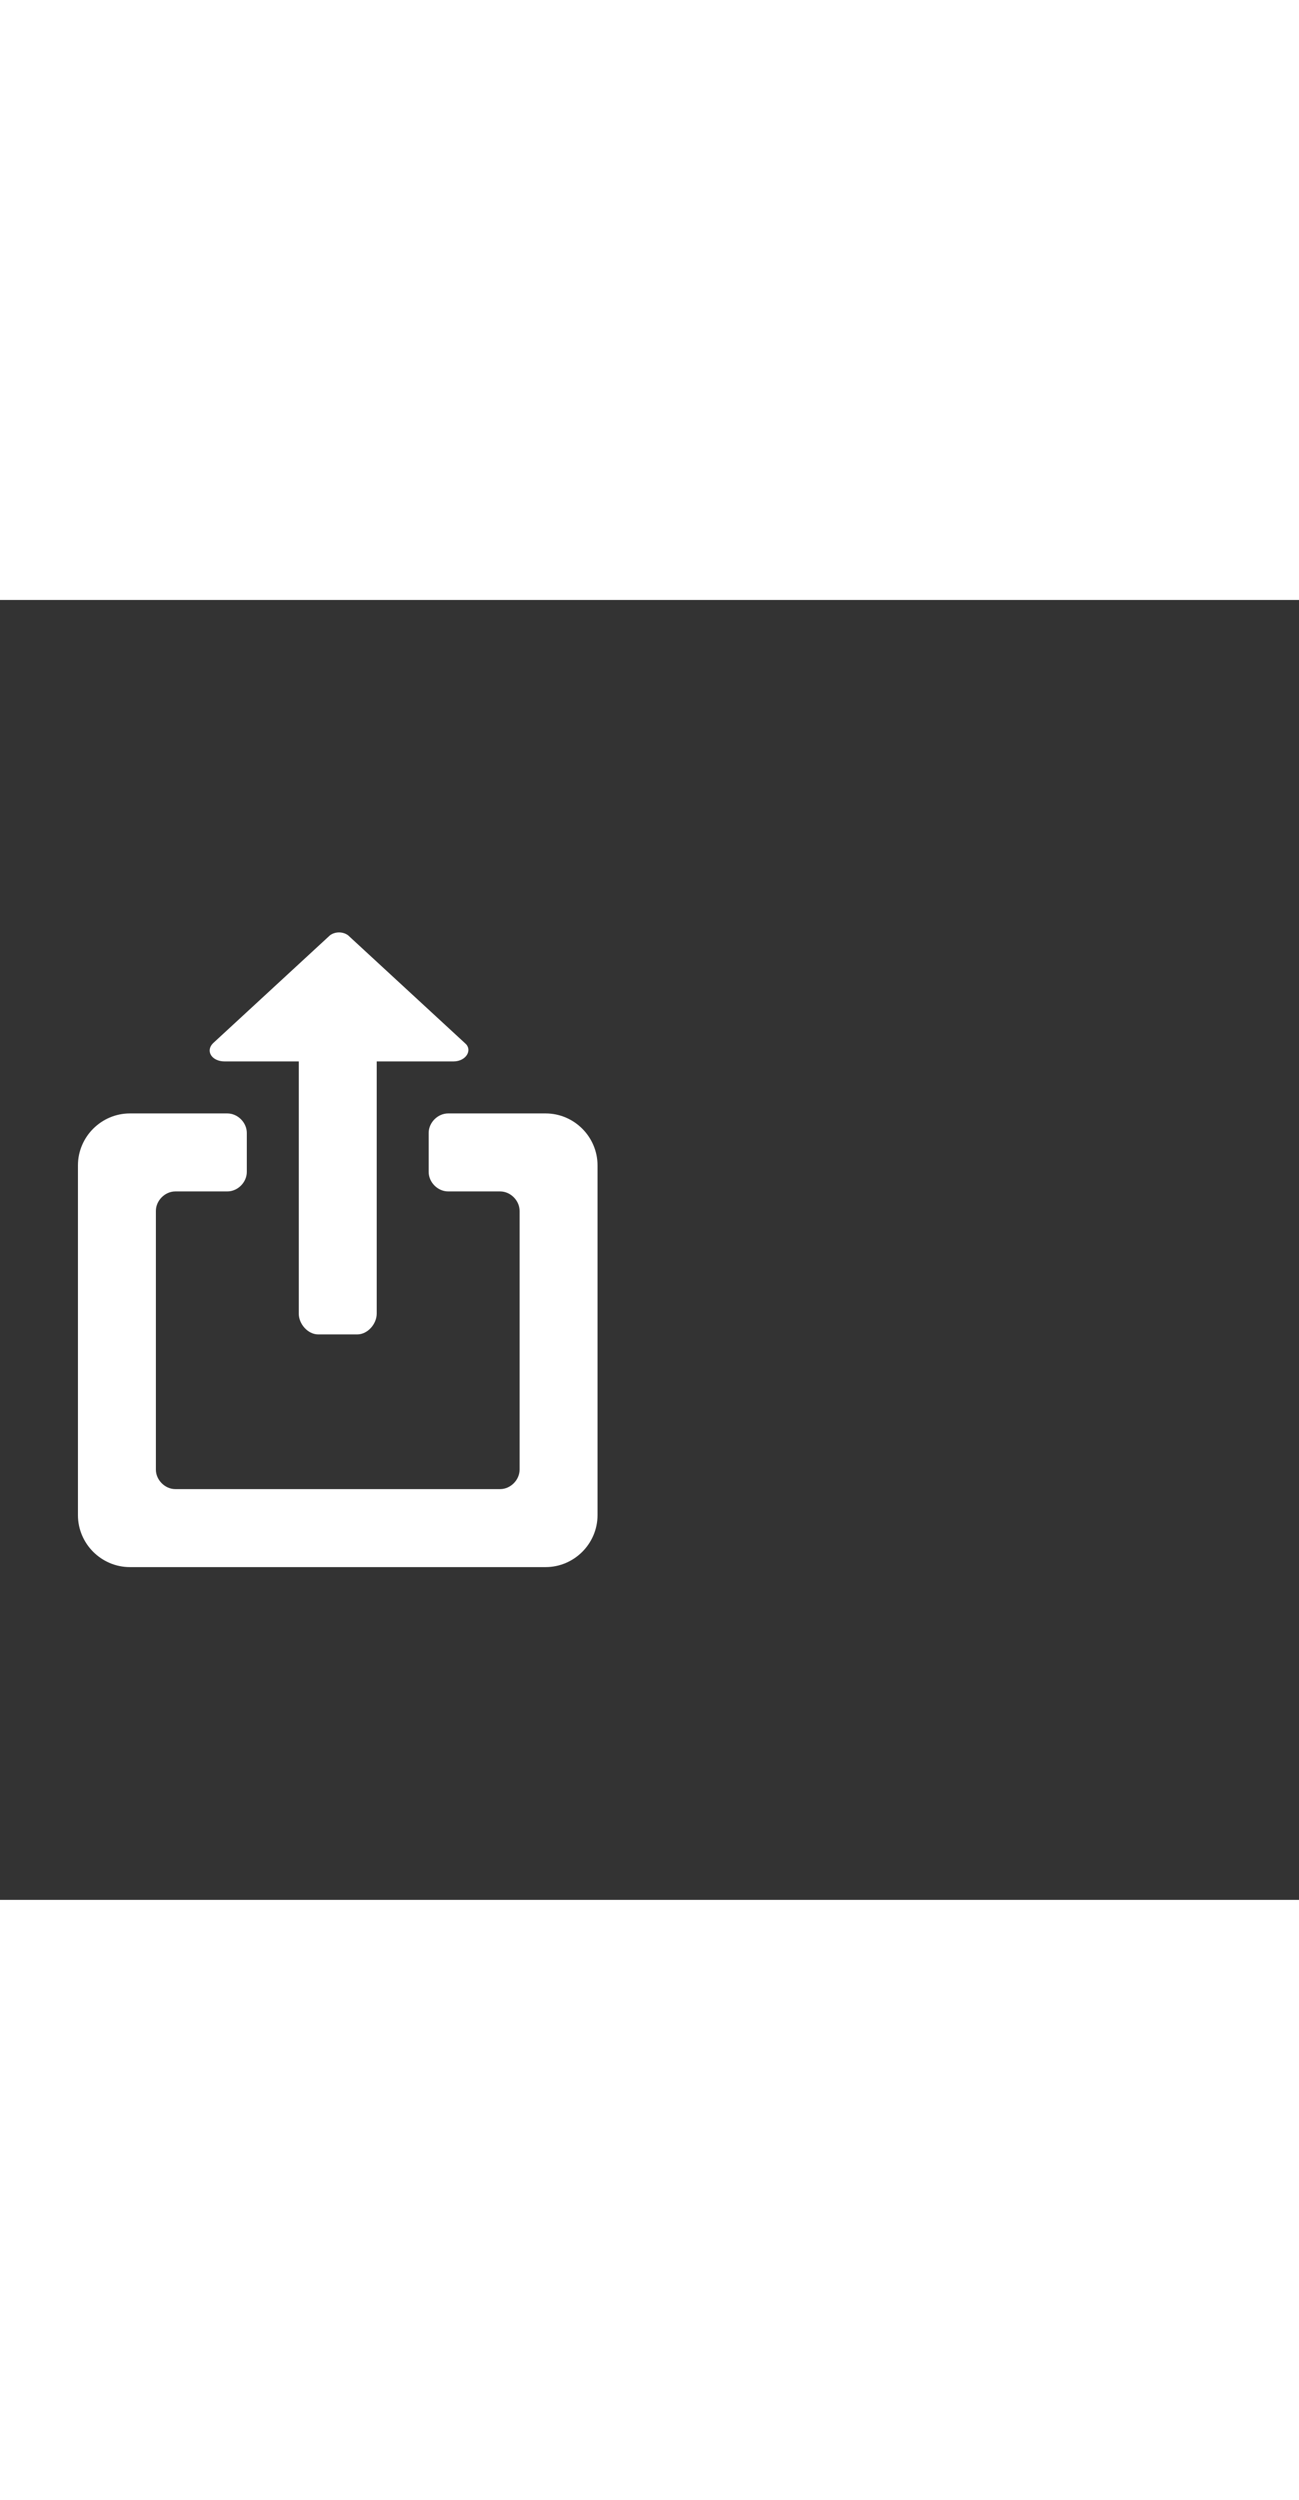 <svg xmlns="http://www.w3.org/2000/svg" width="52" height="100" viewBox="0 -24 100 100" weight="100"><rect x="0" y="-24" width="100" height="100" fill="#333333" stroke="none"/><path d="M42 50.4c2.2 0 4-1.8 4-4V19.5c0-2.2-1.8-4-4-4h-7.5c-.8 0-1.5.7-1.5 1.5v3c0 .8.7 1.5 1.5 1.5h4c.8 0 1.5.7 1.5 1.5v19.9c0 .8-.7 1.5-1.5 1.5h-25c-.8 0-1.5-.7-1.5-1.5V23c0-.8.7-1.5 1.5-1.5h4c.8 0 1.5-.7 1.5-1.5v-3c0-.8-.7-1.5-1.5-1.5H10c-2.2 0-4 1.8-4 4v26.9c0 2.2 1.8 4 4 4h32zM29 30.9V11.5h5.9c1 0 1.5-.9.9-1.4l-9-8.3c-.4-.3-1-.3-1.4 0l-9 8.3c-.6.6-.1 1.4.9 1.4H23v19.4c0 .8.7 1.6 1.5 1.6h3c.8 0 1.5-.8 1.5-1.6z M0.404 0.404" fill="#fff"/></svg>